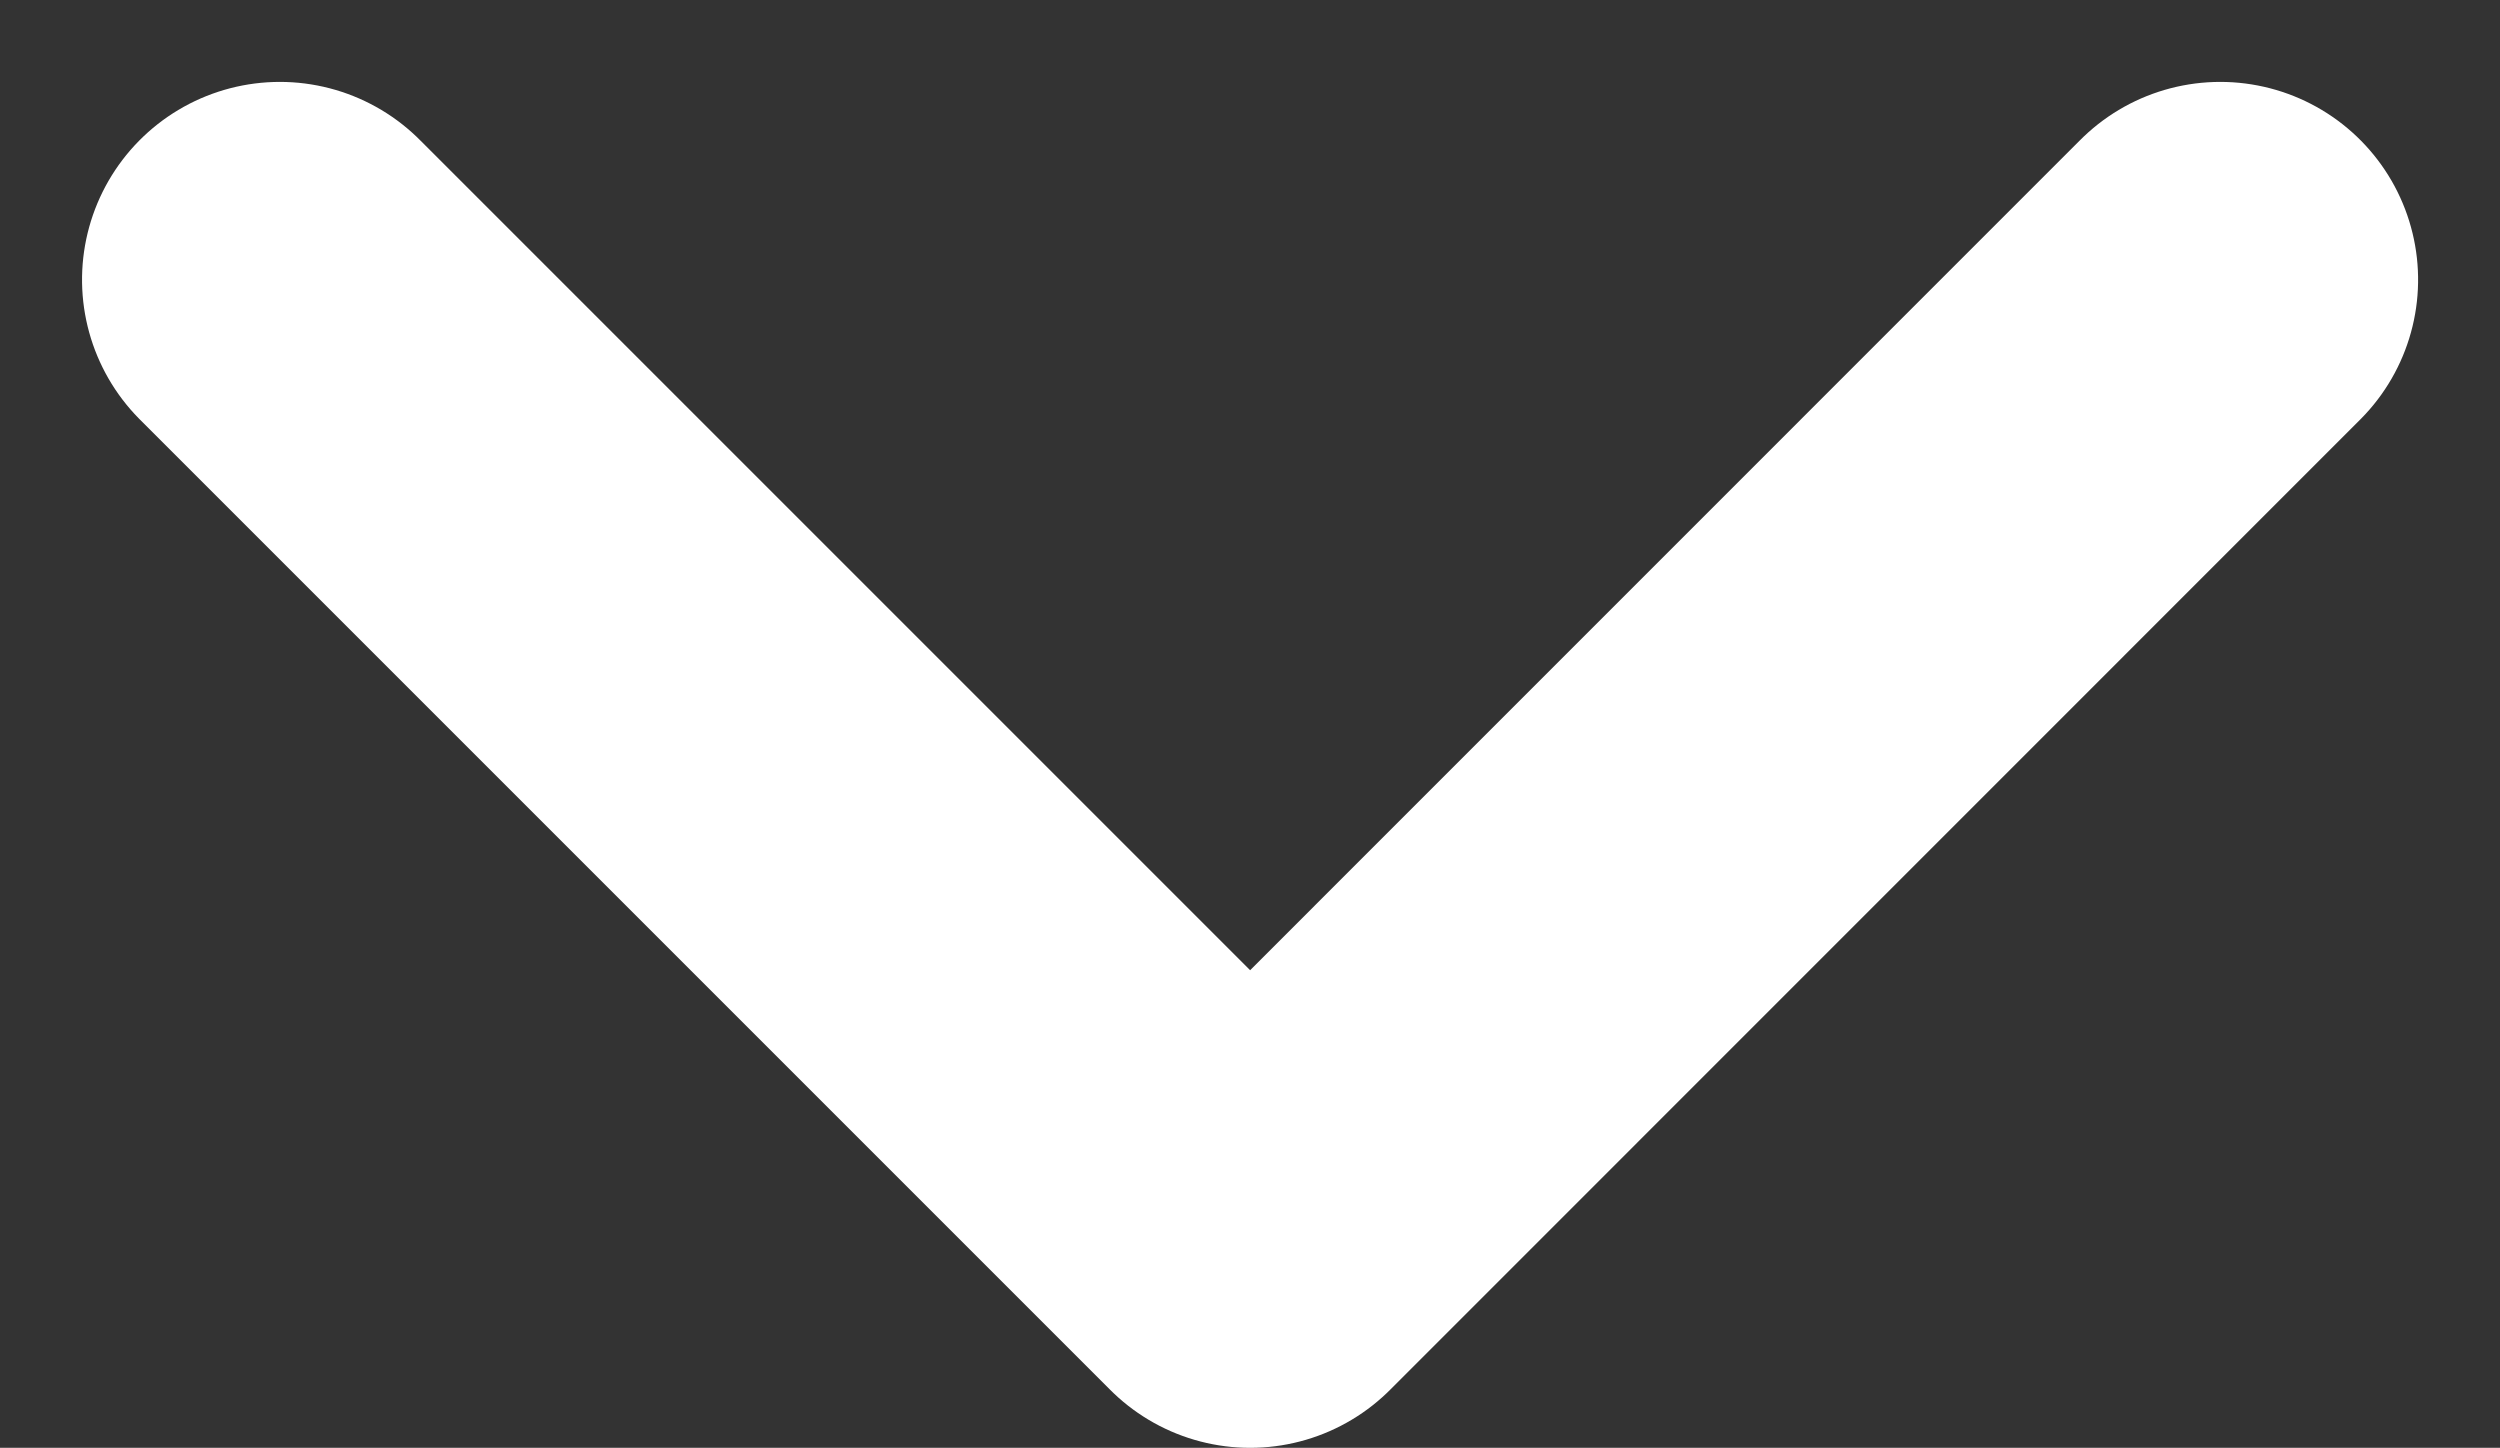 <svg xmlns="http://www.w3.org/2000/svg" width="18.956" height="10.978" viewBox="0 0 18.956 10.978">
  <rect x="0" y="0" width="18.956" height="10.978" fill="#333333" stroke="none"/>
  <g id="Icon_feather-arrow-left" data-name="Icon feather-arrow-left" transform="translate(1.8 -3.557)">
    <path id="Path_754" data-name="Path 754" d="M14.857,22.213,7.5,14.857,14.857,7.5" transform="translate(-7.178 20.535) rotate(-90)" fill="none" stroke="#fff" stroke-linecap="round" stroke-linejoin="round" stroke-width="3"/>
  </g>
</svg>
